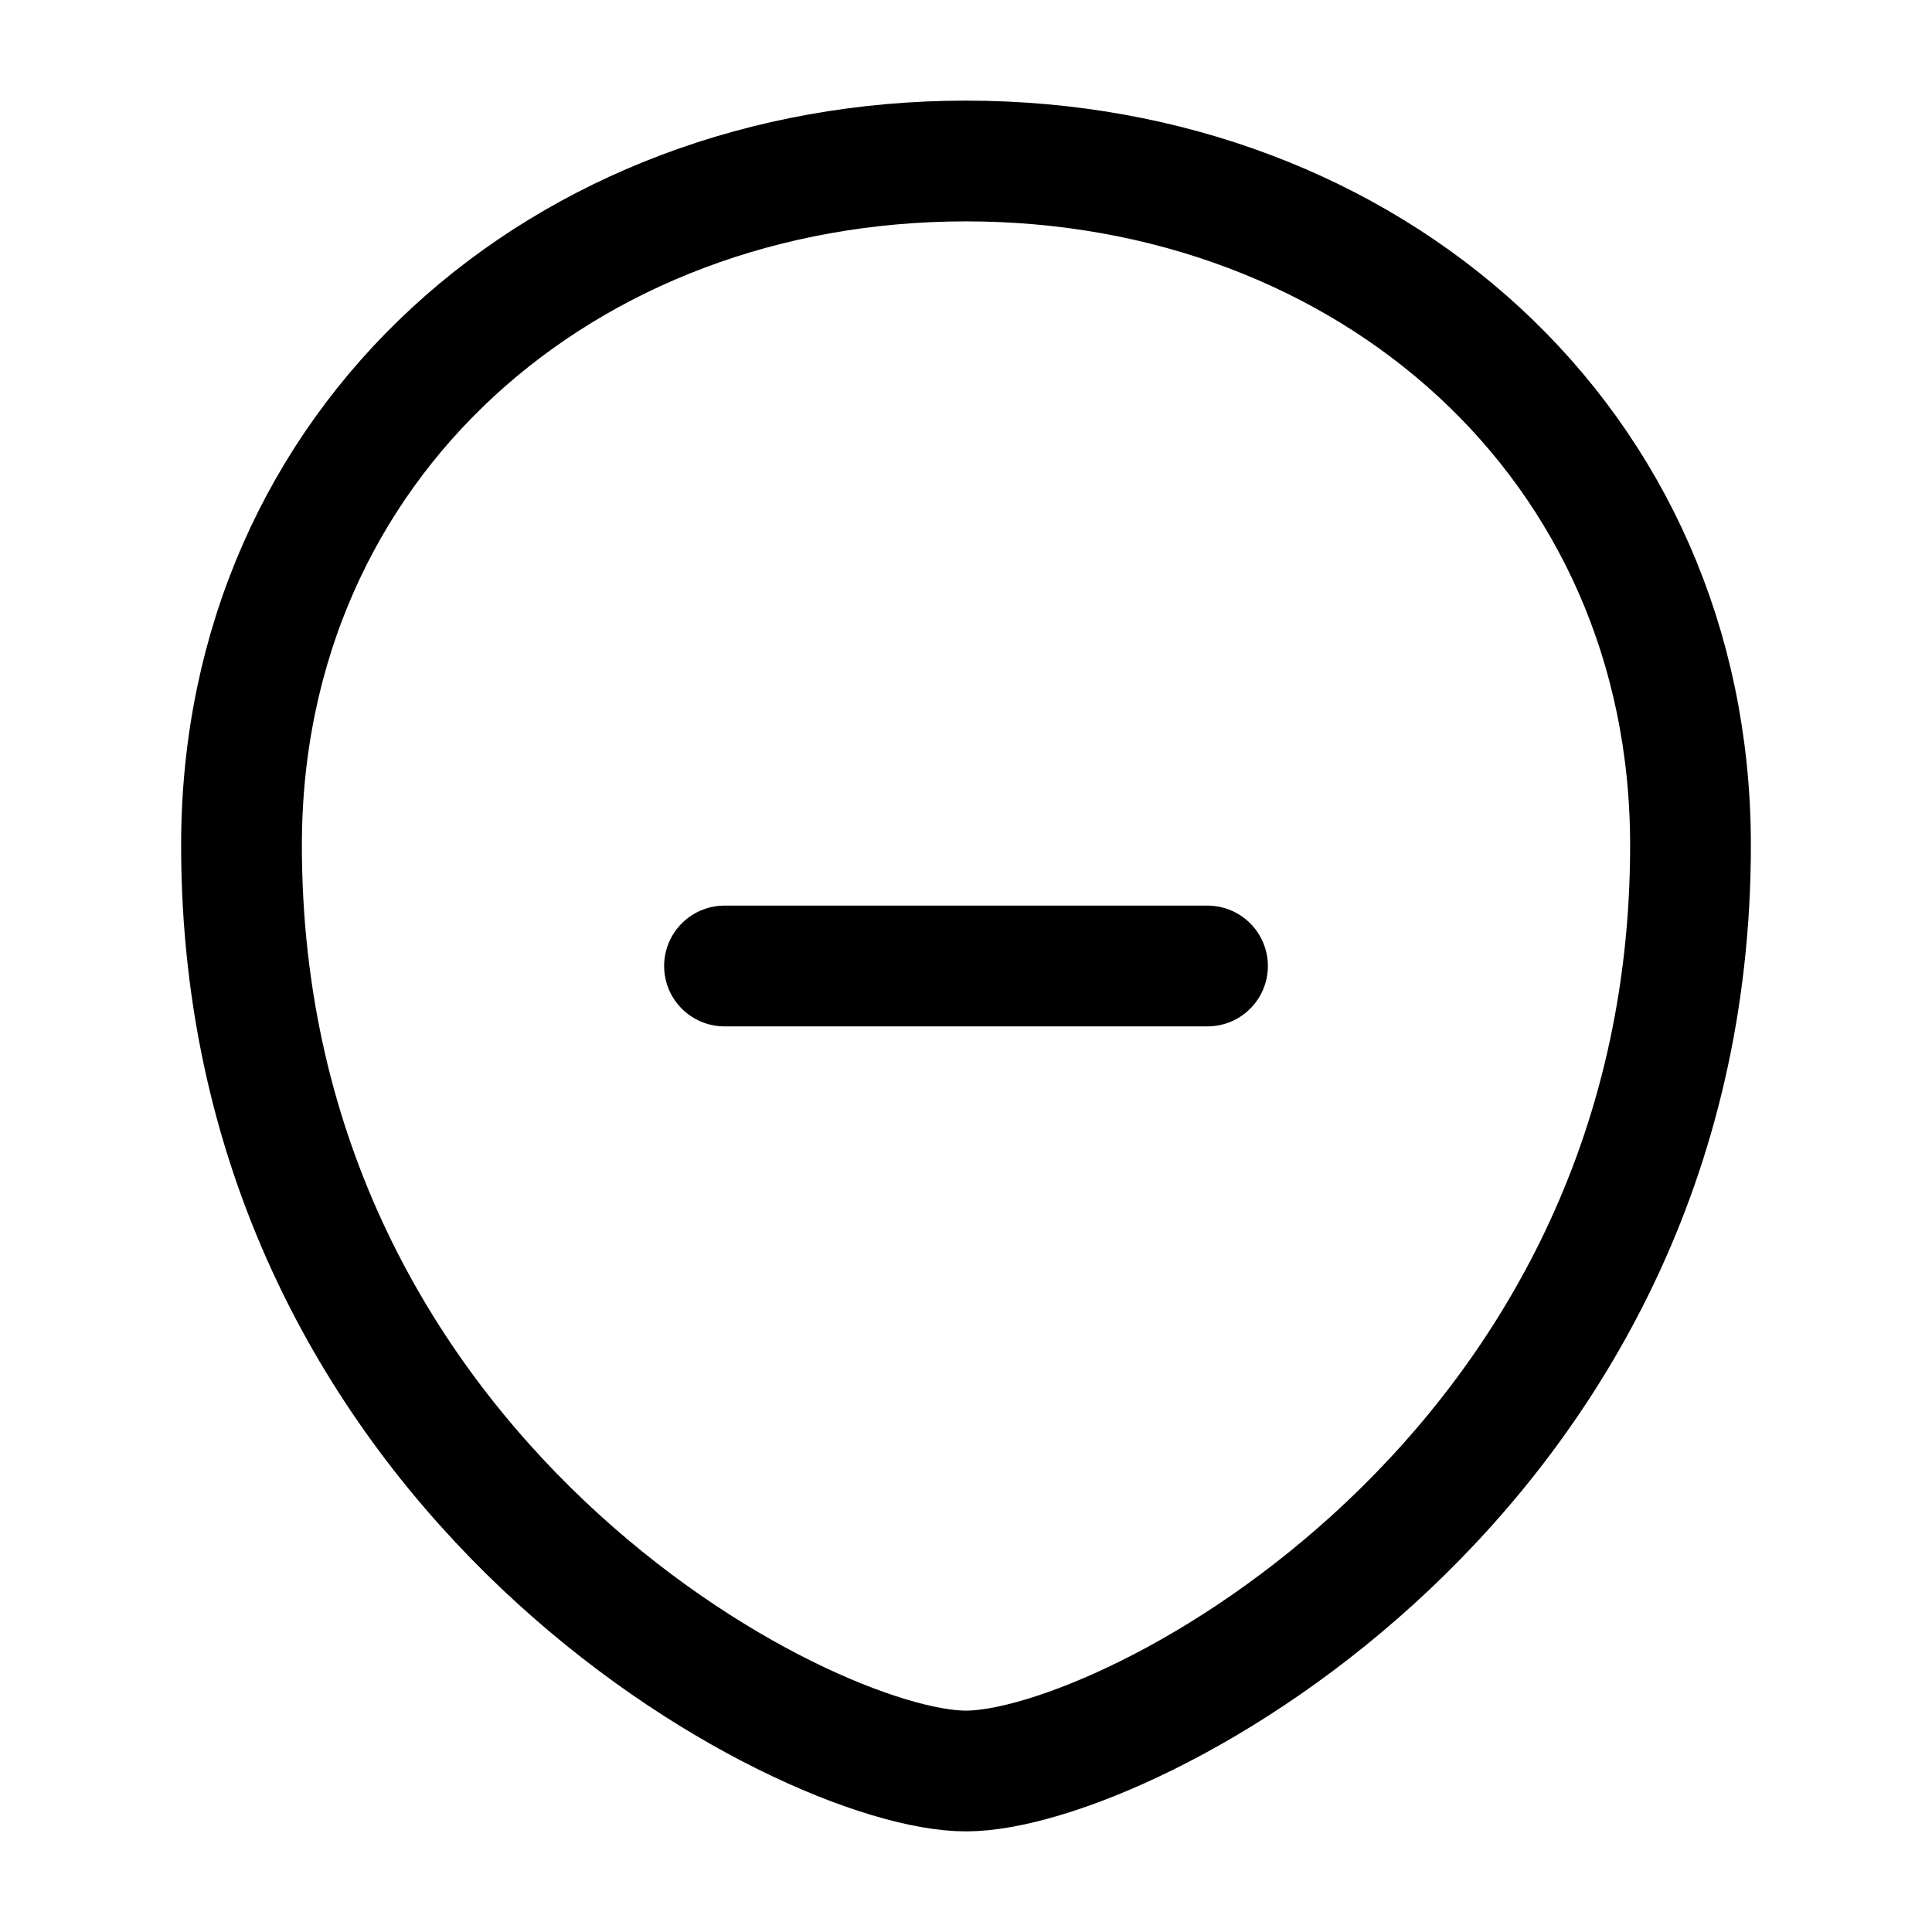 <svg width="24" height="24" viewBox="0 0 24 24" fill="none" xmlns="http://www.w3.org/2000/svg">
<path d="M9 12H15M12 22C14 22 21 18.352 21 10.5C21 5.5 17 2 12 2C7 2 3 5.5 3 10.5C3 18.352 10 22 12 22Z" stroke="currentColor" stroke-width="1.5" stroke-linecap="round" stroke-linejoin="round"/>
</svg>
